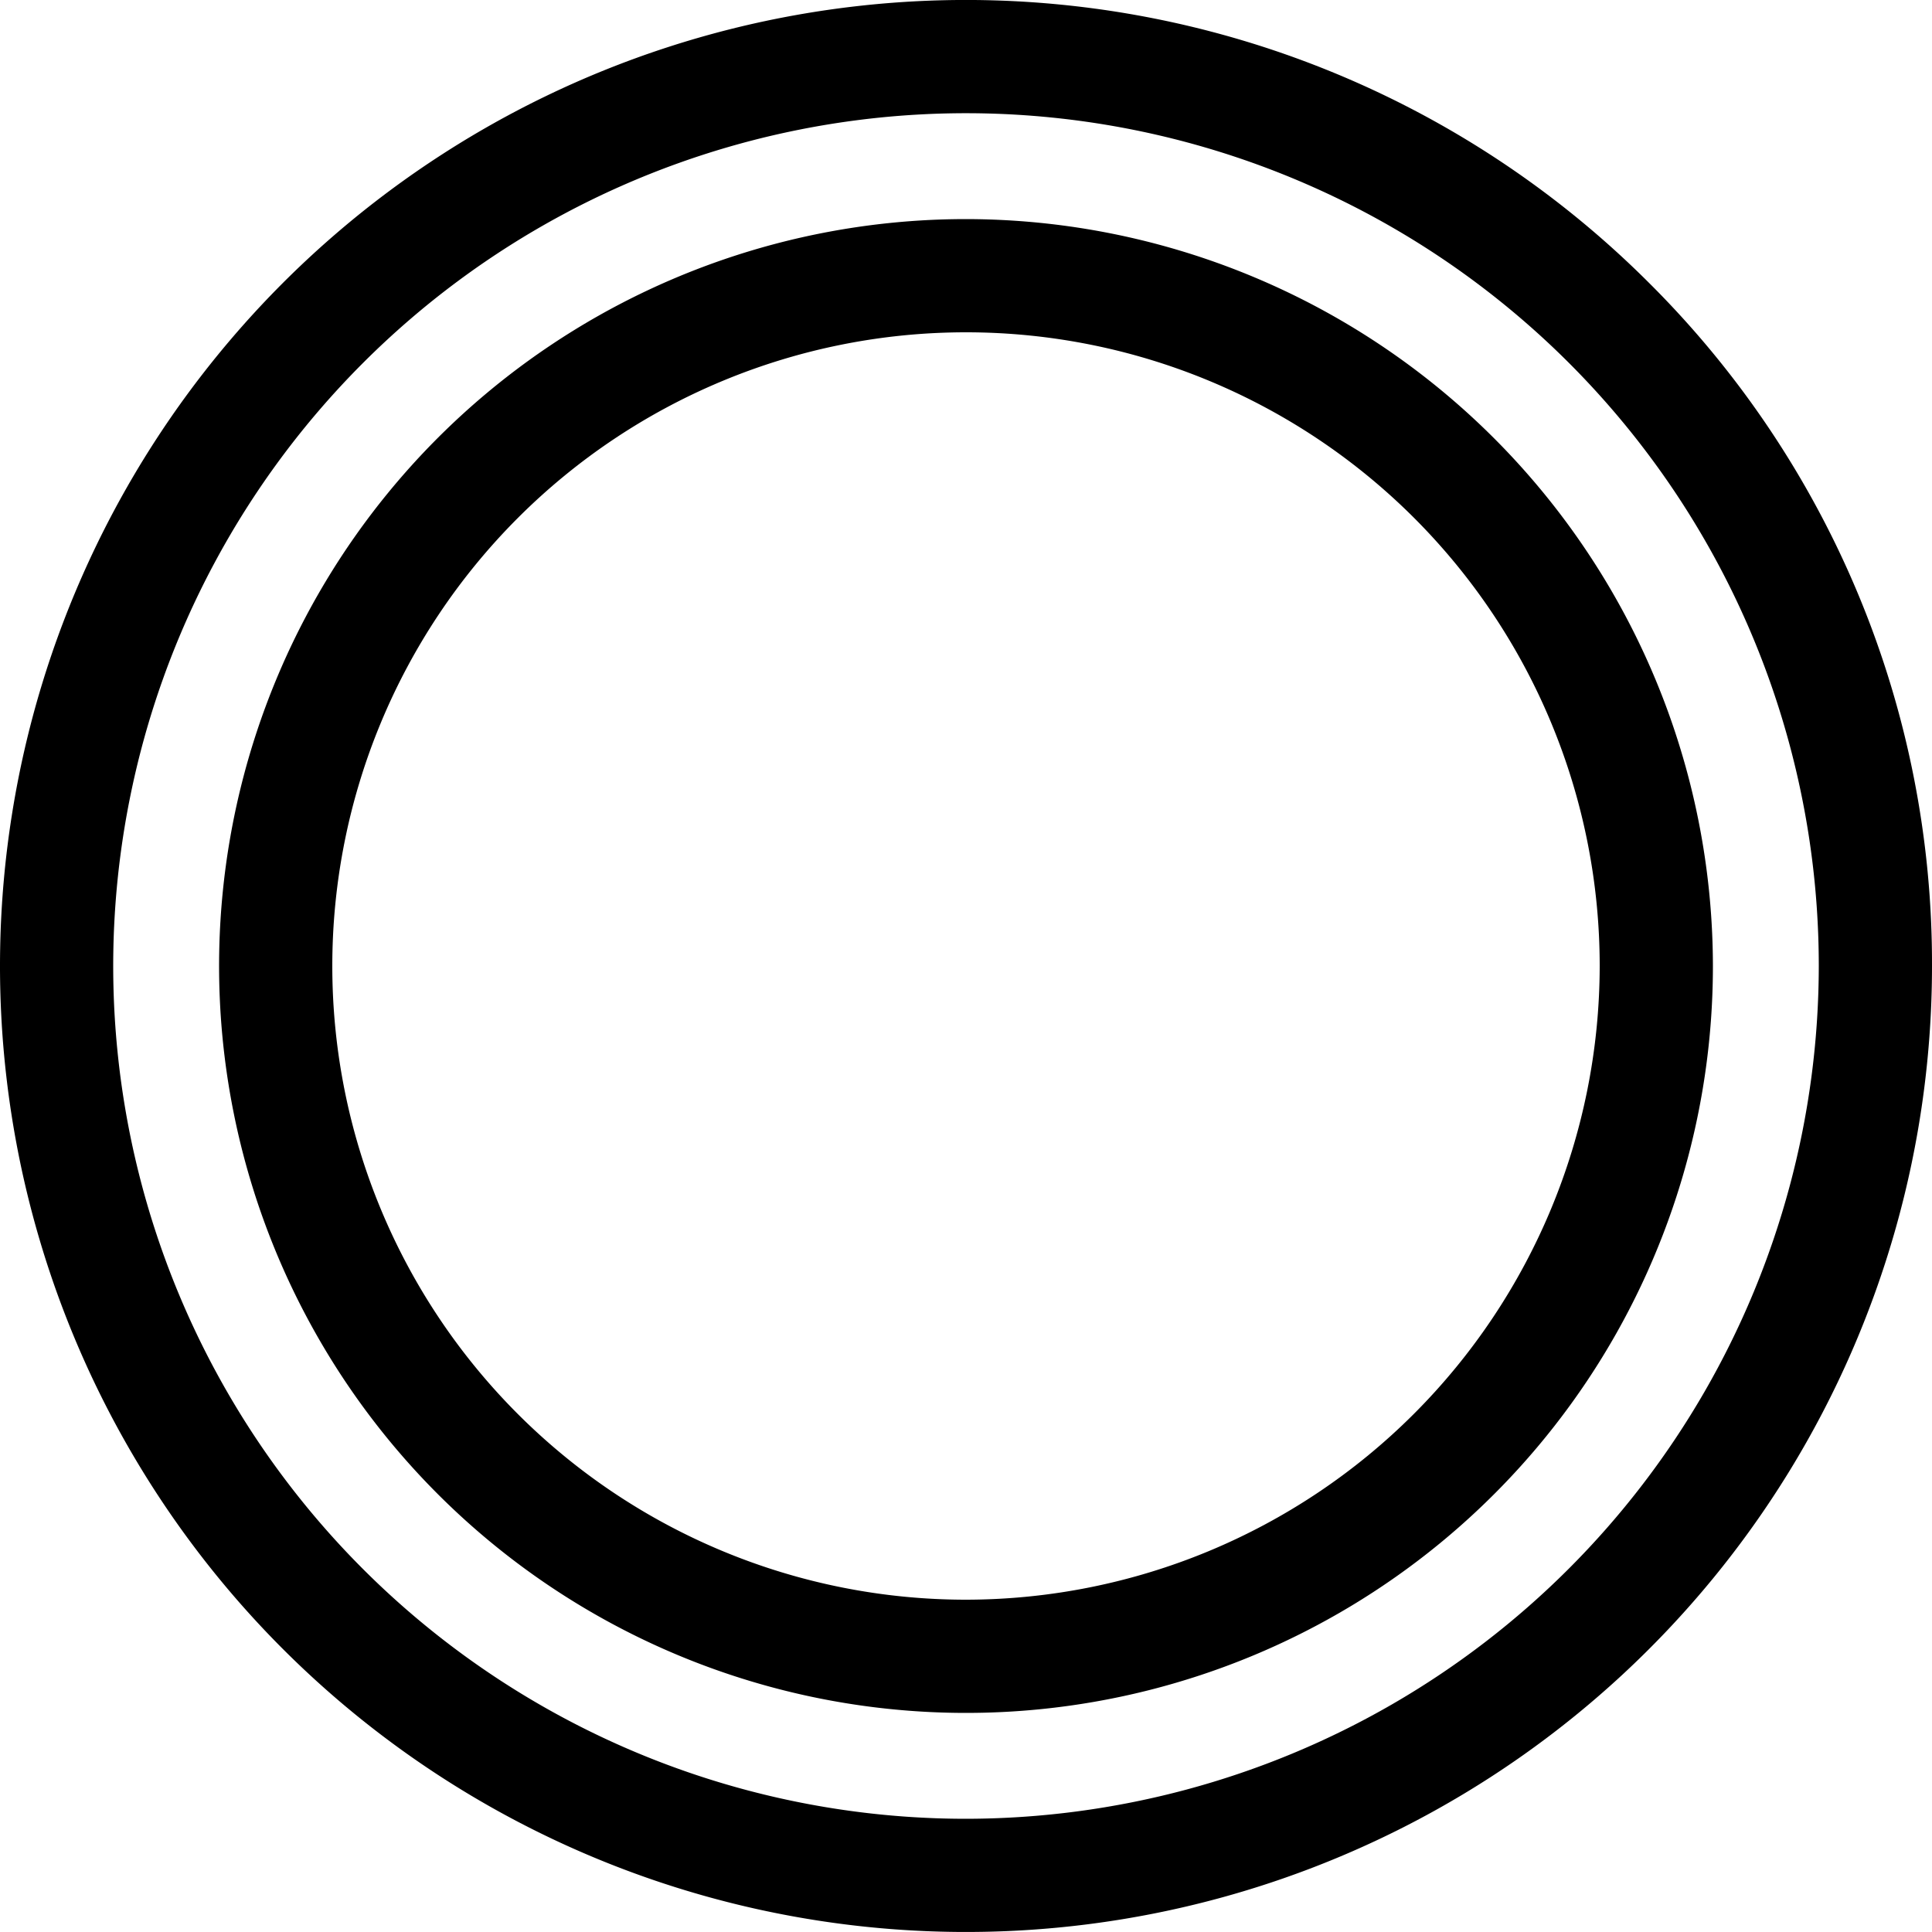 <svg xmlns="http://www.w3.org/2000/svg" width="25" height="25" viewBox="0 0 25 25">
<defs>
    <style>
      .cls-1 {
        fill-rule: evenodd;
      }
    </style>
  </defs>
  <path id="Forma_1" data-name="Forma 1" class="cls-1" d="M822.339,273.661A12.5,12.5,0,1,0,826,282.5,12.418,12.418,0,0,0,822.339,273.661ZM813.5,293.535A11.035,11.035,0,1,1,824.535,282.5,11.047,11.047,0,0,1,813.5,293.535Zm0-20.7a9.665,9.665,0,1,0,9.665,9.665A9.676,9.676,0,0,0,813.5,272.835Zm0,17.865a8.2,8.2,0,1,1,8.2-8.2A8.209,8.209,0,0,1,813.5,290.7Z" transform="translate(-801 -270)"/>
</svg>
